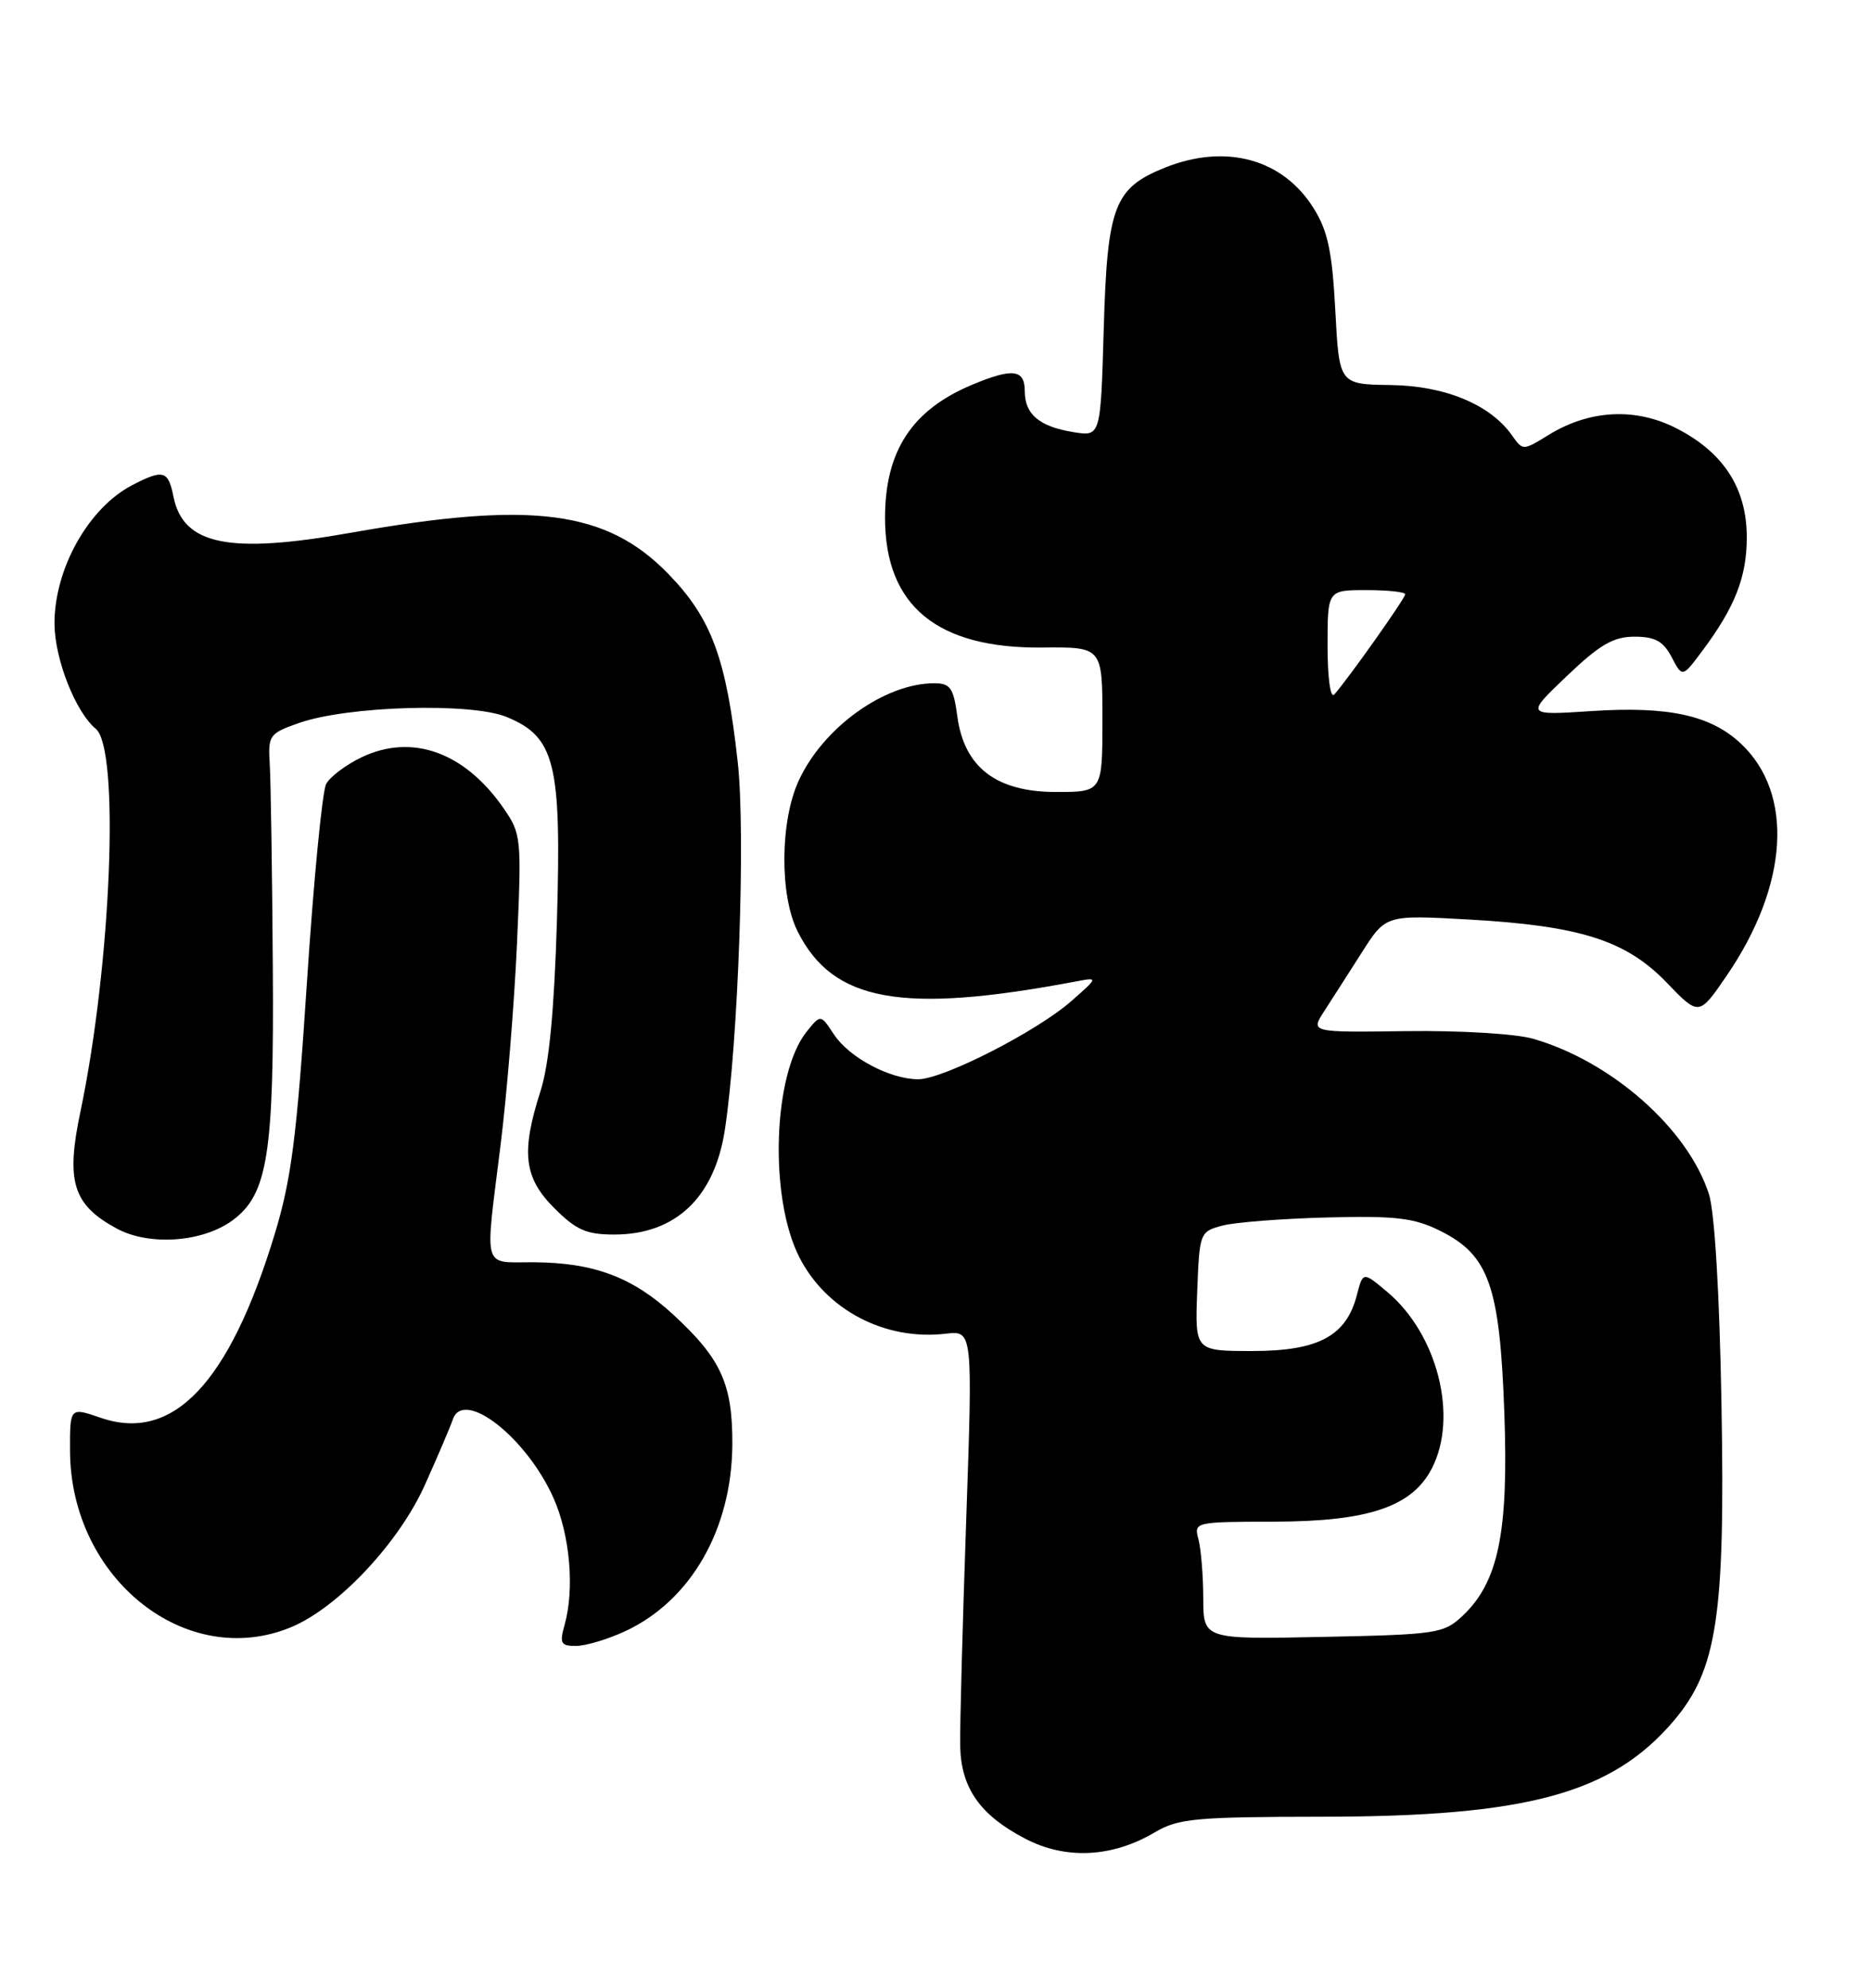 <?xml version="1.0" encoding="UTF-8" standalone="no"?>
<!DOCTYPE svg PUBLIC "-//W3C//DTD SVG 1.1//EN" "http://www.w3.org/Graphics/SVG/1.1/DTD/svg11.dtd" >
<svg xmlns="http://www.w3.org/2000/svg" xmlns:xlink="http://www.w3.org/1999/xlink" version="1.1" viewBox="0 0 241 256">
 <g >
 <path fill="currentColor"
d=" M 148.73 236.00 C 151.77 234.20 153.94 234.00 170.31 233.98 C 196.69 233.96 207.56 231.01 215.52 221.71 C 221.18 215.09 222.23 208.18 221.74 180.86 C 221.49 166.56 220.86 156.05 220.12 153.78 C 217.41 145.38 207.60 136.71 197.50 133.79 C 195.26 133.14 188.08 132.71 181.14 132.80 C 168.79 132.97 168.79 132.97 170.57 130.23 C 171.54 128.73 173.73 125.32 175.42 122.66 C 178.50 117.83 178.50 117.83 189.10 118.42 C 203.54 119.23 209.44 121.11 214.67 126.54 C 218.84 130.87 218.84 130.87 222.39 125.69 C 230.38 114.02 231.11 102.25 224.26 95.79 C 220.37 92.12 214.93 90.93 205.01 91.58 C 196.50 92.14 196.50 92.14 201.82 87.07 C 206.07 83.01 207.82 82.00 210.54 82.00 C 213.19 82.00 214.24 82.58 215.32 84.63 C 216.70 87.27 216.70 87.27 219.23 83.88 C 223.47 78.22 225.00 74.33 225.00 69.20 C 225.00 62.92 222.03 58.29 215.99 55.19 C 210.70 52.46 204.74 52.76 199.45 56.03 C 196.20 58.04 196.14 58.04 194.80 56.13 C 192.00 52.12 186.17 49.69 179.15 49.59 C 172.50 49.50 172.50 49.50 172.00 40.00 C 171.60 32.45 171.04 29.75 169.23 26.86 C 165.27 20.47 157.91 18.45 150.08 21.58 C 143.50 24.22 142.63 26.52 142.17 42.36 C 141.77 56.22 141.77 56.22 138.29 55.66 C 133.87 54.94 132.00 53.37 132.00 50.38 C 132.00 47.56 130.44 47.37 125.23 49.55 C 117.46 52.79 114.00 58.09 114.00 66.70 C 114.01 78.02 120.68 83.53 134.25 83.40 C 142.00 83.32 142.00 83.32 142.00 92.66 C 142.00 102.00 142.00 102.00 136.02 102.00 C 128.33 102.00 124.19 98.83 123.31 92.25 C 122.82 88.59 122.40 88.00 120.34 88.00 C 113.97 88.00 106.06 93.67 102.90 100.50 C 100.47 105.73 100.40 115.31 102.75 119.98 C 107.30 129.03 116.17 130.63 138.50 126.42 C 141.50 125.85 141.50 125.85 138.00 128.93 C 133.54 132.85 121.48 139.00 118.27 139.00 C 114.63 139.00 109.36 136.19 107.42 133.23 C 105.71 130.63 105.71 130.63 103.92 132.85 C 99.56 138.24 99.03 154.21 102.96 161.92 C 106.43 168.73 114.01 172.69 121.83 171.77 C 125.30 171.37 125.30 171.37 124.45 195.93 C 123.98 209.44 123.63 222.46 123.68 224.85 C 123.78 230.28 126.22 233.77 132.06 236.81 C 137.27 239.53 143.24 239.24 148.73 236.00 Z  M 80.50 210.10 C 88.97 206.18 94.27 196.97 94.33 186.03 C 94.37 178.26 92.89 175.00 86.74 169.33 C 81.48 164.48 76.52 162.62 68.75 162.57 C 62.05 162.53 62.44 163.91 64.47 147.53 C 65.29 140.99 66.24 129.31 66.59 121.57 C 67.20 107.90 67.15 107.40 64.86 104.09 C 59.86 96.87 53.09 94.44 46.60 97.52 C 44.58 98.48 42.52 100.03 42.01 100.97 C 41.51 101.92 40.39 113.44 39.53 126.59 C 38.23 146.46 37.52 151.94 35.37 158.99 C 29.53 178.17 22.28 185.81 12.97 182.60 C 9.00 181.23 9.00 181.23 9.02 186.87 C 9.09 203.32 24.02 215.20 37.54 209.55 C 43.56 207.03 51.40 198.69 54.73 191.24 C 56.40 187.53 58.01 183.75 58.32 182.83 C 59.68 178.76 67.85 185.14 71.32 192.99 C 73.42 197.74 74.02 204.63 72.73 209.25 C 72.05 211.67 72.23 212.00 74.23 211.98 C 75.48 211.97 78.30 211.12 80.50 210.10 Z  M 29.98 157.15 C 34.49 153.81 35.31 148.62 35.14 124.50 C 35.06 112.40 34.88 100.71 34.75 98.51 C 34.51 94.69 34.66 94.47 38.50 93.12 C 44.78 90.91 60.76 90.45 65.31 92.36 C 71.50 94.94 72.33 98.32 71.74 118.50 C 71.39 130.15 70.73 137.07 69.63 140.50 C 67.09 148.41 67.47 151.67 71.40 155.60 C 74.23 158.43 75.53 159.00 79.15 159.00 C 87.02 158.99 92.04 154.22 93.37 145.50 C 95.10 134.17 96.04 107.37 95.03 98.19 C 93.56 84.83 91.67 79.68 86.13 73.96 C 78.15 65.72 68.58 64.47 45.22 68.61 C 29.49 71.40 23.59 70.20 22.34 63.95 C 21.67 60.59 21.03 60.41 17.04 62.48 C 11.40 65.40 6.98 73.28 7.02 80.37 C 7.05 84.89 9.73 91.71 12.34 93.87 C 15.45 96.44 14.33 124.22 10.37 143.12 C 8.46 152.18 9.37 155.14 15.00 158.21 C 19.19 160.50 26.12 160.01 29.98 157.15 Z  M 154.99 205.82 C 154.98 202.89 154.70 199.49 154.37 198.25 C 153.77 196.02 153.88 196.00 164.13 195.98 C 176.28 195.95 181.88 194.06 184.43 189.13 C 187.86 182.50 185.18 171.85 178.70 166.40 C 175.56 163.76 175.56 163.76 174.77 166.82 C 173.40 172.08 169.81 174.00 161.32 174.00 C 153.92 174.00 153.92 174.00 154.21 166.32 C 154.50 158.76 154.55 158.63 157.44 157.85 C 159.06 157.42 165.13 156.95 170.94 156.80 C 179.82 156.57 182.14 156.85 185.50 158.52 C 191.78 161.63 193.19 165.61 193.77 181.96 C 194.33 197.36 193.01 203.76 188.39 208.11 C 185.97 210.38 185.10 210.52 170.42 210.82 C 155.00 211.14 155.00 211.14 154.99 205.82 Z  M 171.00 83.20 C 171.00 76.00 171.00 76.00 176.00 76.00 C 178.75 76.00 181.00 76.24 181.00 76.54 C 181.00 77.07 173.59 87.52 171.86 89.45 C 171.37 89.99 171.00 87.27 171.00 83.20 Z "/>
</g>
</svg>